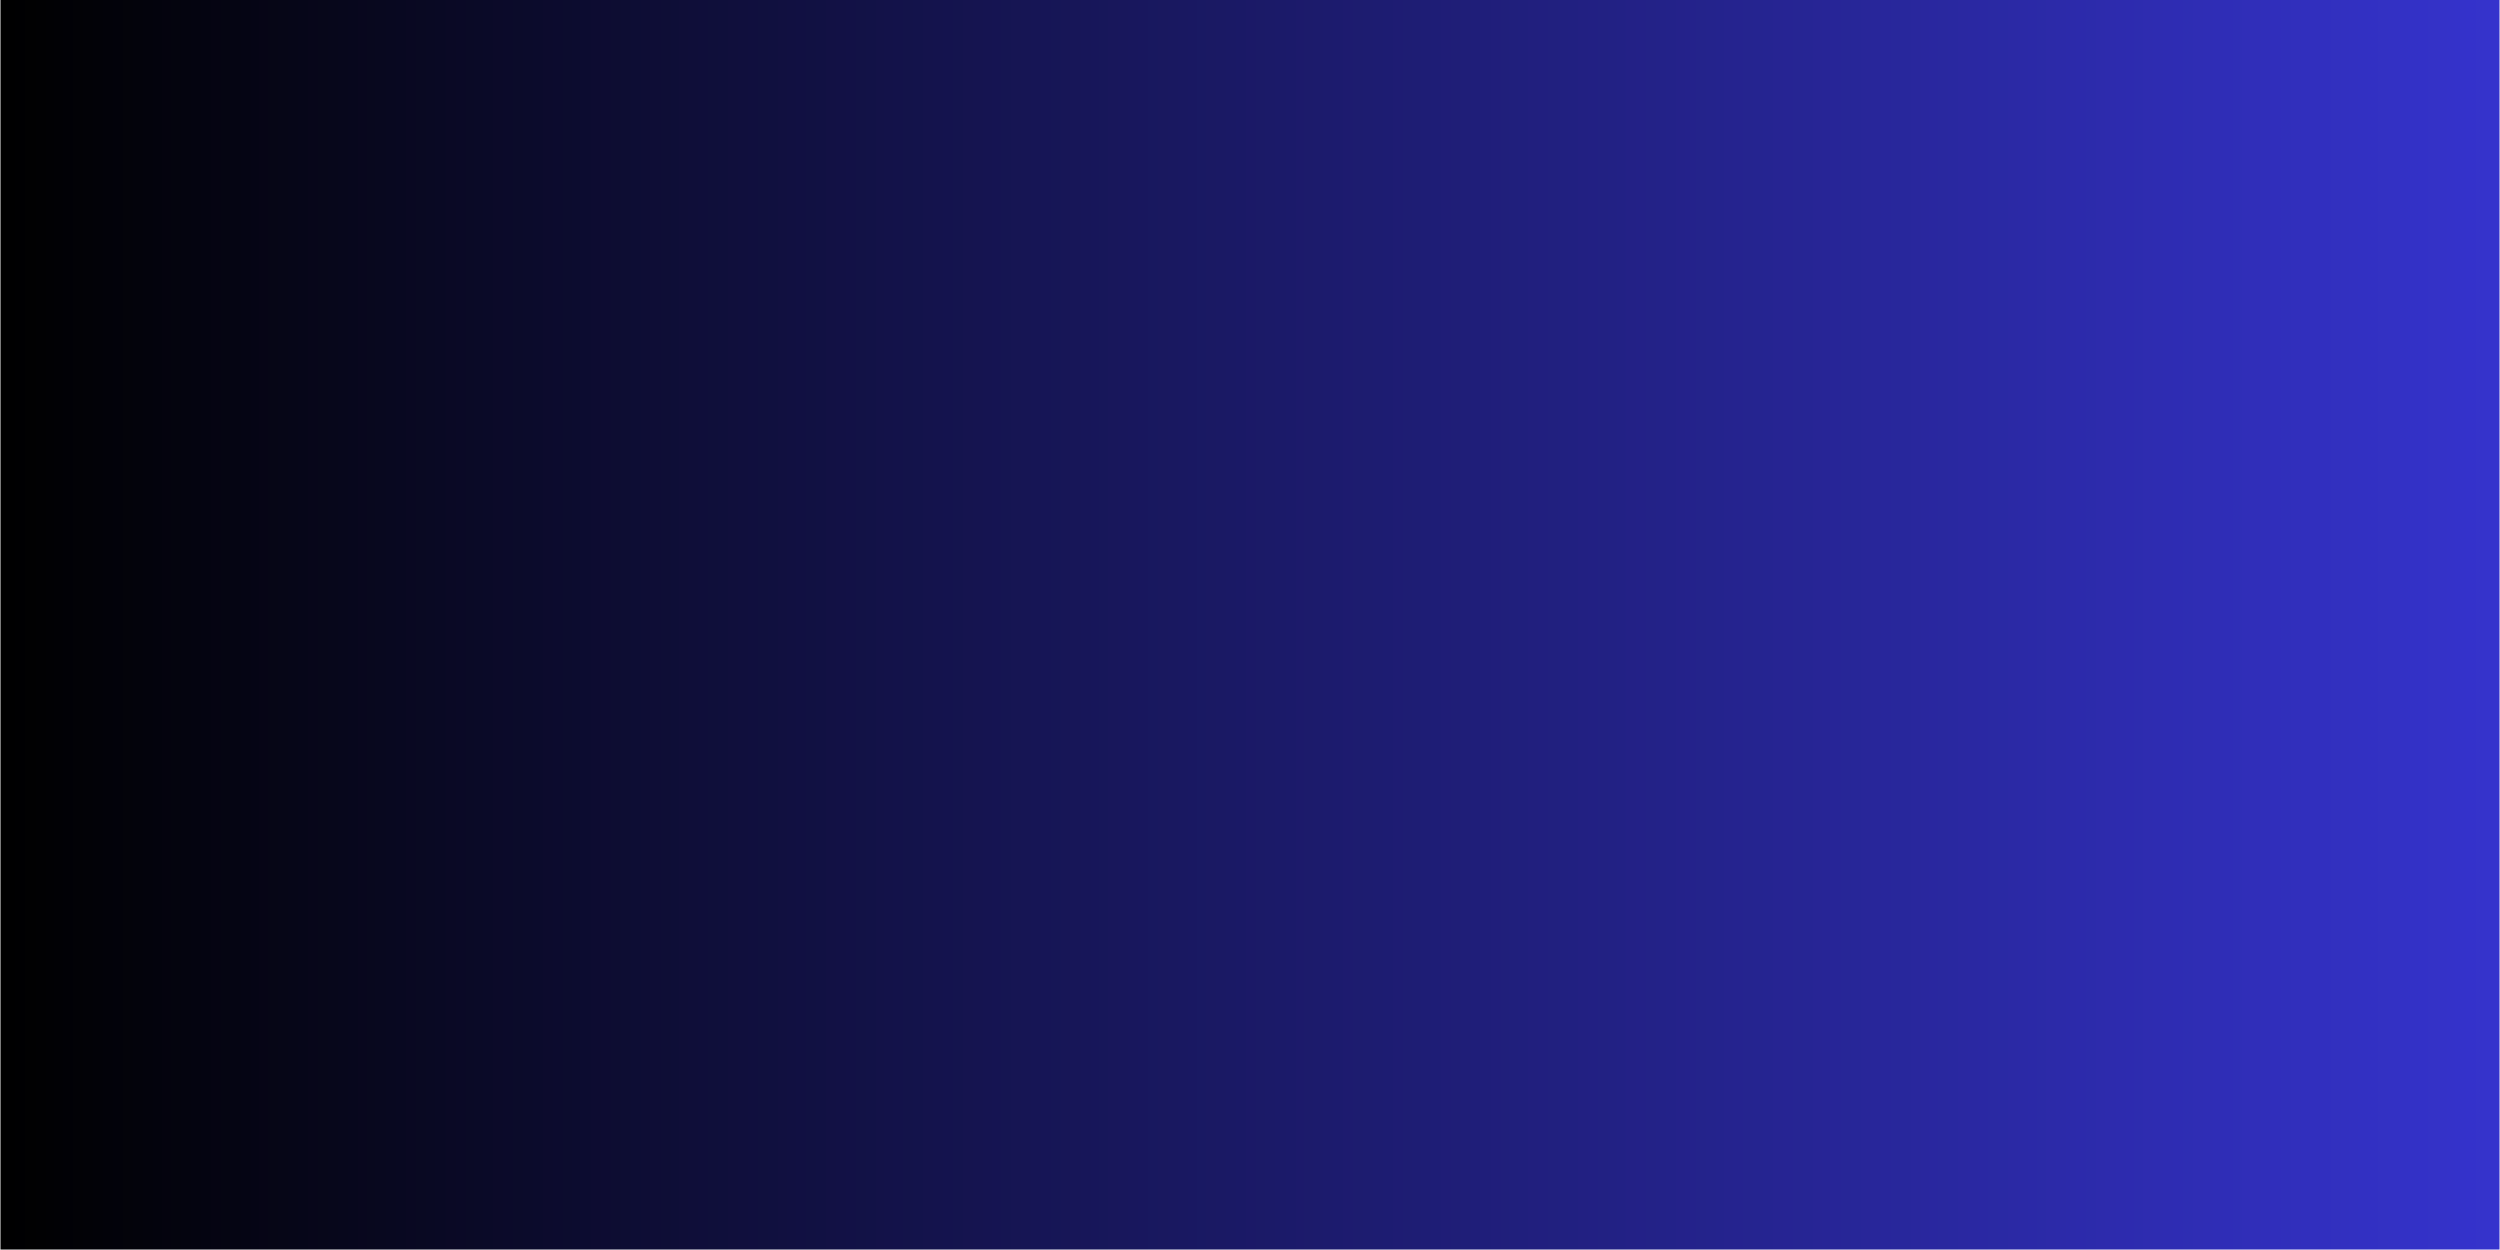 <svg xmlns="http://www.w3.org/2000/svg" width="6912" height="3456" version="1.0" viewBox="0 0 5184 2592"><defs><linearGradient id="a" x1="0" x2="6912" y1="0" y2="0" gradientTransform="translate(1) scale(.75)" gradientUnits="userSpaceOnUse"><stop offset="0"/><stop offset=".004" stop-color="#000001"/><stop offset=".008" stop-color="#000002"/><stop offset=".012" stop-color="#010102"/><stop offset=".016" stop-color="#010103"/><stop offset=".02" stop-color="#010104"/><stop offset=".023" stop-color="#010105"/><stop offset=".027" stop-color="#010106"/><stop offset=".031" stop-color="#020206"/><stop offset=".035" stop-color="#020207"/><stop offset=".039" stop-color="#020208"/><stop offset=".043" stop-color="#020209"/><stop offset=".047" stop-color="#02020A"/><stop offset=".051" stop-color="#03030A"/><stop offset=".055" stop-color="#03030B"/><stop offset=".059" stop-color="#03030C"/><stop offset=".063" stop-color="#03030D"/><stop offset=".066" stop-color="#04030E"/><stop offset=".07" stop-color="#04040E"/><stop offset=".074" stop-color="#04040F"/><stop offset=".078" stop-color="#040410"/><stop offset=".082" stop-color="#040411"/><stop offset=".086" stop-color="#050412"/><stop offset=".09" stop-color="#050512"/><stop offset=".094" stop-color="#050513"/><stop offset=".098" stop-color="#050514"/><stop offset=".102" stop-color="#050515"/><stop offset=".105" stop-color="#060516"/><stop offset=".109" stop-color="#060616"/><stop offset=".113" stop-color="#060617"/><stop offset=".117" stop-color="#060618"/><stop offset=".121" stop-color="#060619"/><stop offset=".125" stop-color="#07061A"/><stop offset=".129" stop-color="#07071A"/><stop offset=".133" stop-color="#07071B"/><stop offset=".137" stop-color="#07071C"/><stop offset=".141" stop-color="#07071D"/><stop offset=".145" stop-color="#08071E"/><stop offset=".148" stop-color="#08081E"/><stop offset=".152" stop-color="#08081F"/><stop offset=".156" stop-color="#080820"/><stop offset=".16" stop-color="#080821"/><stop offset=".164" stop-color="#090822"/><stop offset=".168" stop-color="#090922"/><stop offset=".172" stop-color="#090923"/><stop offset=".176" stop-color="#090924"/><stop offset=".18" stop-color="#0A0925"/><stop offset=".184" stop-color="#0A0926"/><stop offset=".188" stop-color="#0A0A26"/><stop offset=".191" stop-color="#0A0A27"/><stop offset=".195" stop-color="#0A0A28"/><stop offset=".199" stop-color="#0B0A29"/><stop offset=".203" stop-color="#0B0A2A"/><stop offset=".207" stop-color="#0B0B2A"/><stop offset=".211" stop-color="#0B0B2B"/><stop offset=".215" stop-color="#0B0B2C"/><stop offset=".219" stop-color="#0C0B2D"/><stop offset=".223" stop-color="#0C0B2E"/><stop offset=".227" stop-color="#0C0C2E"/><stop offset=".23" stop-color="#0C0C2F"/><stop offset=".234" stop-color="#0C0C30"/><stop offset=".238" stop-color="#0D0C31"/><stop offset=".242" stop-color="#0D0C32"/><stop offset=".246" stop-color="#0D0D32"/><stop offset=".25" stop-color="#0D0D33"/><stop offset=".254" stop-color="#0D0D34"/><stop offset=".258" stop-color="#0E0D35"/><stop offset=".262" stop-color="#0E0D36"/><stop offset=".266" stop-color="#0E0E36"/><stop offset=".27" stop-color="#0E0E37"/><stop offset=".273" stop-color="#0F0E38"/><stop offset=".277" stop-color="#0F0E39"/><stop offset=".281" stop-color="#0F0E3A"/><stop offset=".285" stop-color="#0F0F3A"/><stop offset=".289" stop-color="#0F0F3B"/><stop offset=".293" stop-color="#100F3C"/><stop offset=".297" stop-color="#100F3D"/><stop offset=".301" stop-color="#100F3E"/><stop offset=".305" stop-color="#10103E"/><stop offset=".309" stop-color="#10103F"/><stop offset=".313" stop-color="#111040"/><stop offset=".316" stop-color="#111041"/><stop offset=".32" stop-color="#111042"/><stop offset=".324" stop-color="#111142"/><stop offset=".328" stop-color="#111143"/><stop offset=".332" stop-color="#121144"/><stop offset=".336" stop-color="#121145"/><stop offset=".34" stop-color="#121146"/><stop offset=".344" stop-color="#121246"/><stop offset=".348" stop-color="#121247"/><stop offset=".352" stop-color="#131248"/><stop offset=".355" stop-color="#131249"/><stop offset=".359" stop-color="#13124A"/><stop offset=".363" stop-color="#13134A"/><stop offset=".367" stop-color="#13134B"/><stop offset=".371" stop-color="#14134C"/><stop offset=".375" stop-color="#14134D"/><stop offset=".379" stop-color="#14134E"/><stop offset=".383" stop-color="#14144E"/><stop offset=".387" stop-color="#15144F"/><stop offset=".391" stop-color="#151450"/><stop offset=".395" stop-color="#151451"/><stop offset=".398" stop-color="#151452"/><stop offset=".402" stop-color="#151552"/><stop offset=".406" stop-color="#161553"/><stop offset=".41" stop-color="#161554"/><stop offset=".414" stop-color="#161555"/><stop offset=".418" stop-color="#161556"/><stop offset=".422" stop-color="#161656"/><stop offset=".426" stop-color="#171657"/><stop offset=".43" stop-color="#171658"/><stop offset=".434" stop-color="#171659"/><stop offset=".438" stop-color="#17165A"/><stop offset=".441" stop-color="#17175A"/><stop offset=".445" stop-color="#18175B"/><stop offset=".449" stop-color="#18175C"/><stop offset=".453" stop-color="#18175D"/><stop offset=".457" stop-color="#18175E"/><stop offset=".461" stop-color="#18185F"/><stop offset=".465" stop-color="#19185F"/><stop offset=".469" stop-color="#191860"/><stop offset=".473" stop-color="#191861"/><stop offset=".477" stop-color="#191862"/><stop offset=".48" stop-color="#191963"/><stop offset=".484" stop-color="#1A1963"/><stop offset=".488" stop-color="#1A1964"/><stop offset=".492" stop-color="#1A1965"/><stop offset=".496" stop-color="#1A1966"/><stop offset=".5" stop-color="#1B1967"/><stop offset=".504" stop-color="#1B1A67"/><stop offset=".508" stop-color="#1B1A68"/><stop offset=".512" stop-color="#1B1A69"/><stop offset=".516" stop-color="#1B1A6A"/><stop offset=".52" stop-color="#1C1A6B"/><stop offset=".523" stop-color="#1C1B6B"/><stop offset=".527" stop-color="#1C1B6C"/><stop offset=".531" stop-color="#1C1B6D"/><stop offset=".535" stop-color="#1C1B6E"/><stop offset=".539" stop-color="#1D1B6F"/><stop offset=".543" stop-color="#1D1C6F"/><stop offset=".547" stop-color="#1D1C70"/><stop offset=".551" stop-color="#1D1C71"/><stop offset=".555" stop-color="#1D1C72"/><stop offset=".559" stop-color="#1E1C73"/><stop offset=".563" stop-color="#1E1D73"/><stop offset=".566" stop-color="#1E1D74"/><stop offset=".57" stop-color="#1E1D75"/><stop offset=".574" stop-color="#1E1D76"/><stop offset=".578" stop-color="#1F1D77"/><stop offset=".582" stop-color="#1F1E77"/><stop offset=".586" stop-color="#1F1E78"/><stop offset=".59" stop-color="#1F1E79"/><stop offset=".594" stop-color="#1F1E7A"/><stop offset=".598" stop-color="#201E7B"/><stop offset=".602" stop-color="#201F7B"/><stop offset=".605" stop-color="#201F7C"/><stop offset=".609" stop-color="#201F7D"/><stop offset=".613" stop-color="#211F7E"/><stop offset=".617" stop-color="#211F7F"/><stop offset=".621" stop-color="#21207F"/><stop offset=".625" stop-color="#212080"/><stop offset=".629" stop-color="#212081"/><stop offset=".633" stop-color="#222082"/><stop offset=".637" stop-color="#222083"/><stop offset=".641" stop-color="#222183"/><stop offset=".645" stop-color="#222184"/><stop offset=".648" stop-color="#222185"/><stop offset=".652" stop-color="#232186"/><stop offset=".656" stop-color="#232187"/><stop offset=".66" stop-color="#232287"/><stop offset=".664" stop-color="#232288"/><stop offset=".668" stop-color="#232289"/><stop offset=".672" stop-color="#24228A"/><stop offset=".676" stop-color="#24228B"/><stop offset=".68" stop-color="#24238B"/><stop offset=".684" stop-color="#24238C"/><stop offset=".688" stop-color="#24238D"/><stop offset=".691" stop-color="#25238E"/><stop offset=".695" stop-color="#25238F"/><stop offset=".699" stop-color="#25248F"/><stop offset=".703" stop-color="#252490"/><stop offset=".707" stop-color="#252491"/><stop offset=".711" stop-color="#262492"/><stop offset=".715" stop-color="#262493"/><stop offset=".719" stop-color="#262593"/><stop offset=".723" stop-color="#262594"/><stop offset=".727" stop-color="#272595"/><stop offset=".73" stop-color="#272596"/><stop offset=".734" stop-color="#272597"/><stop offset=".738" stop-color="#272697"/><stop offset=".742" stop-color="#272698"/><stop offset=".746" stop-color="#282699"/><stop offset=".75" stop-color="#28269A"/><stop offset=".754" stop-color="#28269B"/><stop offset=".758" stop-color="#28279B"/><stop offset=".762" stop-color="#28279C"/><stop offset=".766" stop-color="#29279D"/><stop offset=".77" stop-color="#29279E"/><stop offset=".773" stop-color="#29279F"/><stop offset=".777" stop-color="#29289F"/><stop offset=".781" stop-color="#2928A0"/><stop offset=".785" stop-color="#2A28A1"/><stop offset=".789" stop-color="#2A28A2"/><stop offset=".793" stop-color="#2A28A3"/><stop offset=".797" stop-color="#2A29A3"/><stop offset=".801" stop-color="#2A29A4"/><stop offset=".805" stop-color="#2B29A5"/><stop offset=".809" stop-color="#2B29A6"/><stop offset=".813" stop-color="#2B29A7"/><stop offset=".816" stop-color="#2B2AA7"/><stop offset=".82" stop-color="#2C2AA8"/><stop offset=".824" stop-color="#2C2AA9"/><stop offset=".828" stop-color="#2C2AAA"/><stop offset=".832" stop-color="#2C2AAB"/><stop offset=".836" stop-color="#2C2BAB"/><stop offset=".84" stop-color="#2D2BAC"/><stop offset=".844" stop-color="#2D2BAD"/><stop offset=".848" stop-color="#2D2BAE"/><stop offset=".852" stop-color="#2D2BAF"/><stop offset=".855" stop-color="#2D2CAF"/><stop offset=".859" stop-color="#2E2CB0"/><stop offset=".863" stop-color="#2E2CB1"/><stop offset=".867" stop-color="#2E2CB2"/><stop offset=".871" stop-color="#2E2CB3"/><stop offset=".875" stop-color="#2E2DB3"/><stop offset=".879" stop-color="#2F2DB4"/><stop offset=".883" stop-color="#2F2DB5"/><stop offset=".887" stop-color="#2F2DB6"/><stop offset=".891" stop-color="#2F2DB7"/><stop offset=".895" stop-color="#2F2EB7"/><stop offset=".898" stop-color="#302EB8"/><stop offset=".902" stop-color="#302EB9"/><stop offset=".906" stop-color="#302EBA"/><stop offset=".91" stop-color="#302EBB"/><stop offset=".914" stop-color="#302FBB"/><stop offset=".918" stop-color="#312FBC"/><stop offset=".922" stop-color="#312FBD"/><stop offset=".926" stop-color="#312FBE"/><stop offset=".93" stop-color="#312FBF"/><stop offset=".934" stop-color="#3230BF"/><stop offset=".938" stop-color="#3230C0"/><stop offset=".941" stop-color="#3230C1"/><stop offset=".945" stop-color="#3230C2"/><stop offset=".949" stop-color="#3230C3"/><stop offset=".953" stop-color="#3331C3"/><stop offset=".957" stop-color="#3331C4"/><stop offset=".961" stop-color="#3331C5"/><stop offset=".965" stop-color="#3331C6"/><stop offset=".969" stop-color="#3331C7"/><stop offset=".973" stop-color="#3432C7"/><stop offset=".977" stop-color="#3432C8"/><stop offset=".98" stop-color="#3432C9"/><stop offset=".984" stop-color="#3432CA"/><stop offset=".988" stop-color="#3432CB"/><stop offset=".992" stop-color="#3533CB"/><stop offset=".996" stop-color="#3533CC"/><stop offset="1" stop-color="#3533CD"/></linearGradient></defs><path fill="url(#a)" d="M1 0v2591h5182V0Zm0 0"/></svg>